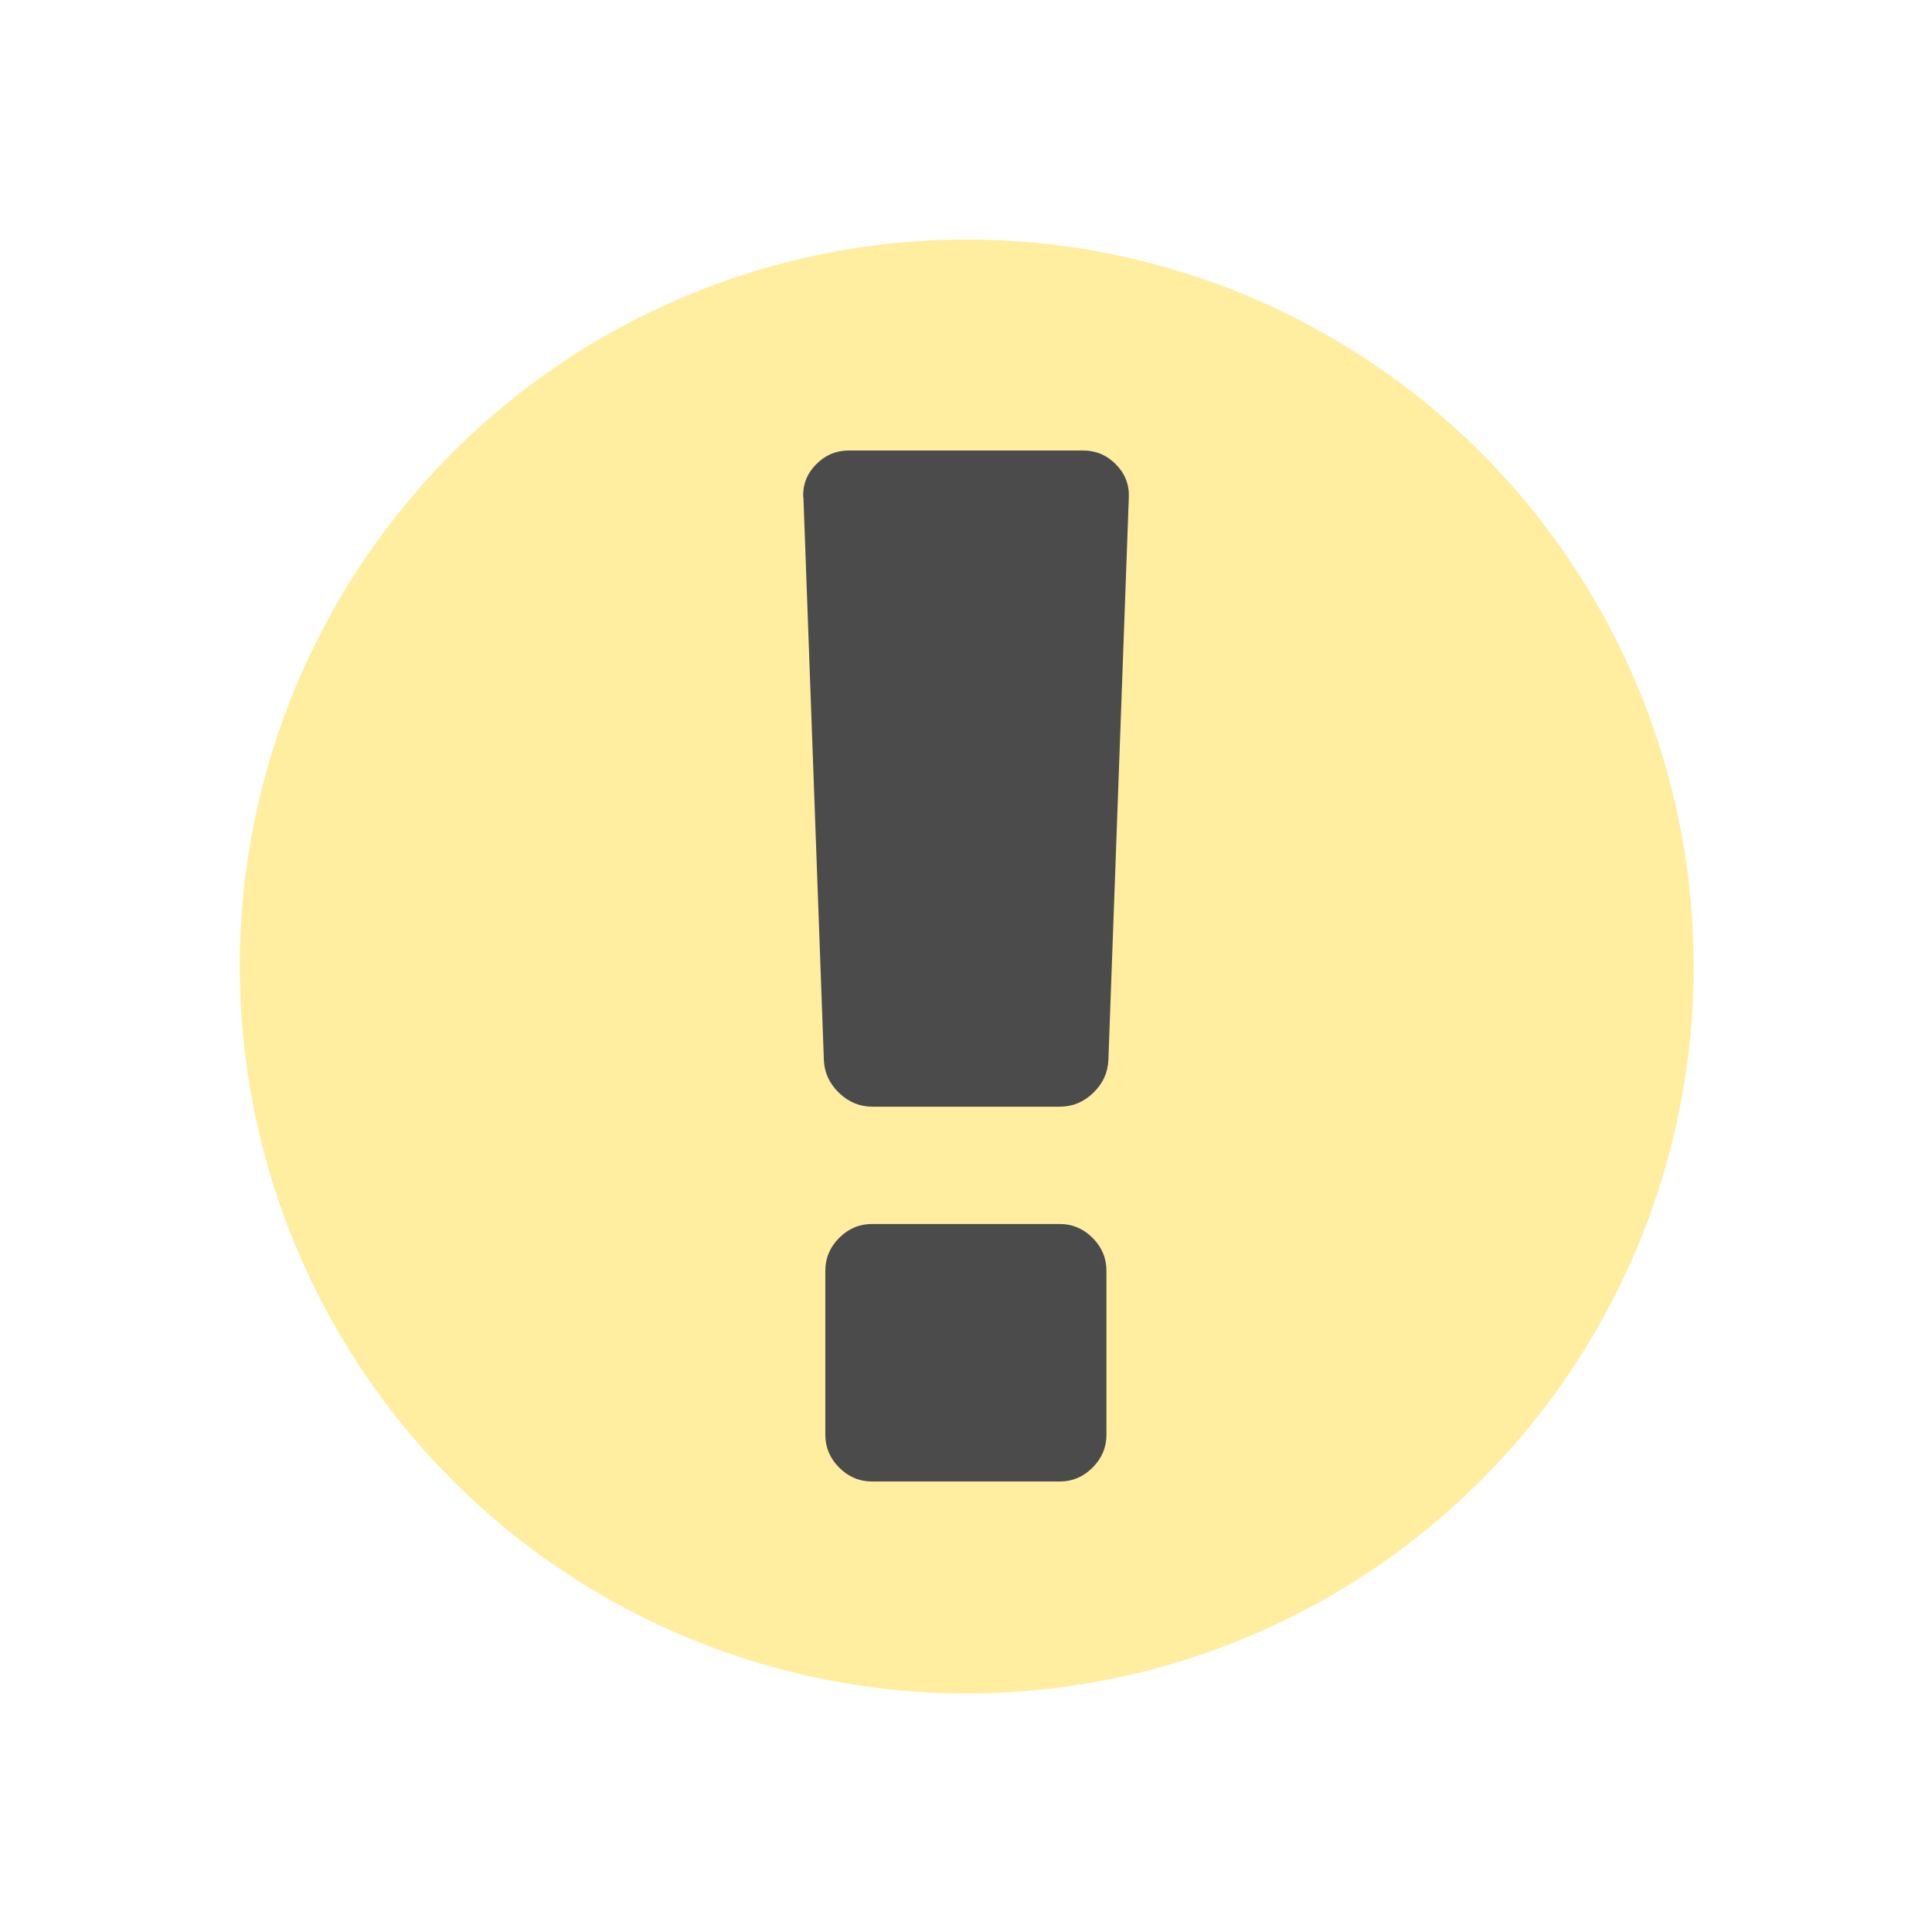 <?xml version="1.0" encoding="UTF-8" standalone="no"?>
<svg
   xmlns:dc="http://purl.org/dc/elements/1.1/"
   xmlns:cc="http://creativecommons.org/ns#"
   xmlns:rdf="http://www.w3.org/1999/02/22-rdf-syntax-ns#"
   xmlns:svg="http://www.w3.org/2000/svg"
   xmlns="http://www.w3.org/2000/svg"
   width="30"
   height="30"
   viewBox="0 0 7.938 7.938"
   version="1.1"
   id="svg1084">
  <defs
     id="defs1078">
    <filter
       style="color-interpolation-filters:sRGB"
       id="filter986-1">
      <feFlood
         flood-opacity="1"
         flood-color="rgb(0,0,0)"
         result="flood"
         id="feFlood976-2" />
      <feComposite
         in="flood"
         in2="SourceGraphic"
         operator="in"
         result="composite1"
         id="feComposite978-70" />
      <feGaussianBlur
         in="composite1"
         stdDeviation="1"
         result="blur"
         id="feGaussianBlur980-9" />
      <feOffset
         dx="0"
         dy="0"
         result="offset"
         id="feOffset982-36" />
      <feComposite
         in="SourceGraphic"
         in2="offset"
         operator="over"
         result="composite2"
         id="feComposite984-0" />
    </filter>
    <filter
       style="color-interpolation-filters:sRGB"
       id="filter986-3">
      <feFlood
         flood-opacity="1"
         flood-color="rgb(0,0,0)"
         result="flood"
         id="feFlood976-6" />
      <feComposite
         in="flood"
         in2="SourceGraphic"
         operator="in"
         result="composite1"
         id="feComposite978-7" />
      <feGaussianBlur
         in="composite1"
         stdDeviation="1"
         result="blur"
         id="feGaussianBlur980-5" />
      <feOffset
         dx="0"
         dy="0"
         result="offset"
         id="feOffset982-3" />
      <feComposite
         in="SourceGraphic"
         in2="offset"
         operator="over"
         result="composite2"
         id="feComposite984-5" />
    </filter>
    <filter
       style="color-interpolation-filters:sRGB"
       id="filter986">
      <feFlood
         flood-opacity="1"
         flood-color="rgb(0,0,0)"
         result="flood"
         id="feFlood976" />
      <feComposite
         in="flood"
         in2="SourceGraphic"
         operator="in"
         result="composite1"
         id="feComposite978" />
      <feGaussianBlur
         in="composite1"
         stdDeviation="1"
         result="blur"
         id="feGaussianBlur980" />
      <feOffset
         dx="0"
         dy="0"
         result="offset"
         id="feOffset982" />
      <feComposite
         in="SourceGraphic"
         in2="offset"
         operator="over"
         result="composite2"
         id="feComposite984" />
    </filter>
  </defs>
  <g
     id="layer1"
     transform="translate(491.558,189.266)">
    <circle
       style="color:#000000;display:inline;overflow:visible;visibility:visible;opacity:1;fill:#ffeda0;fill-opacity:1;fill-rule:nonzero;stroke:#ffffff;stroke-width:2;stroke-linecap:round;stroke-linejoin:round;stroke-miterlimit:4;stroke-dasharray:none;stroke-dashoffset:0;stroke-opacity:1;marker:none;filter:url(#filter986);enable-background:accumulate"
       id="path867"
       cx="7"
       cy="7"
       r="10.19"
       transform="matrix(0.325,0,0,0.325,-489.861,-187.57)" />
    <rect
       width="3.704"
       height="3.704"
       x="-489.441"
       y="-187.15"
       id="canvas"
       style="visibility:hidden;fill:none;stroke:none;stroke-width:0.265" />
  </g>
  <path
     style="fill:#4b4b4b;fill-opacity:1;stroke-width:0.003"
     d="m 3.391,5.221 v 0.674 q 0,0.078 0.057,0.135 0.057,0.057 0.135,0.057 h 0.771 q 0.078,0 0.135,-0.057 0.057,-0.057 0.057,-0.135 v -0.674 q 0,-0.078 -0.057,-0.135 -0.057,-0.057 -0.135,-0.057 H 3.583 q -0.078,0 -0.135,0.057 -0.057,0.057 -0.057,0.135 z m -0.09,-3.178 0.084,2.312 q 0.003,0.078 0.062,0.135 0.059,0.057 0.137,0.057 h 0.771 q 0.078,0 0.137,-0.057 0.059,-0.057 0.062,-0.135 l 0.084,-2.312 q 0.003,-0.078 -0.053,-0.135 -0.056,-0.057 -0.134,-0.057 H 3.487 q -0.078,0 -0.134,0.057 -0.056,0.057 -0.053,0.135 z"
     id="path890" />
</svg>
